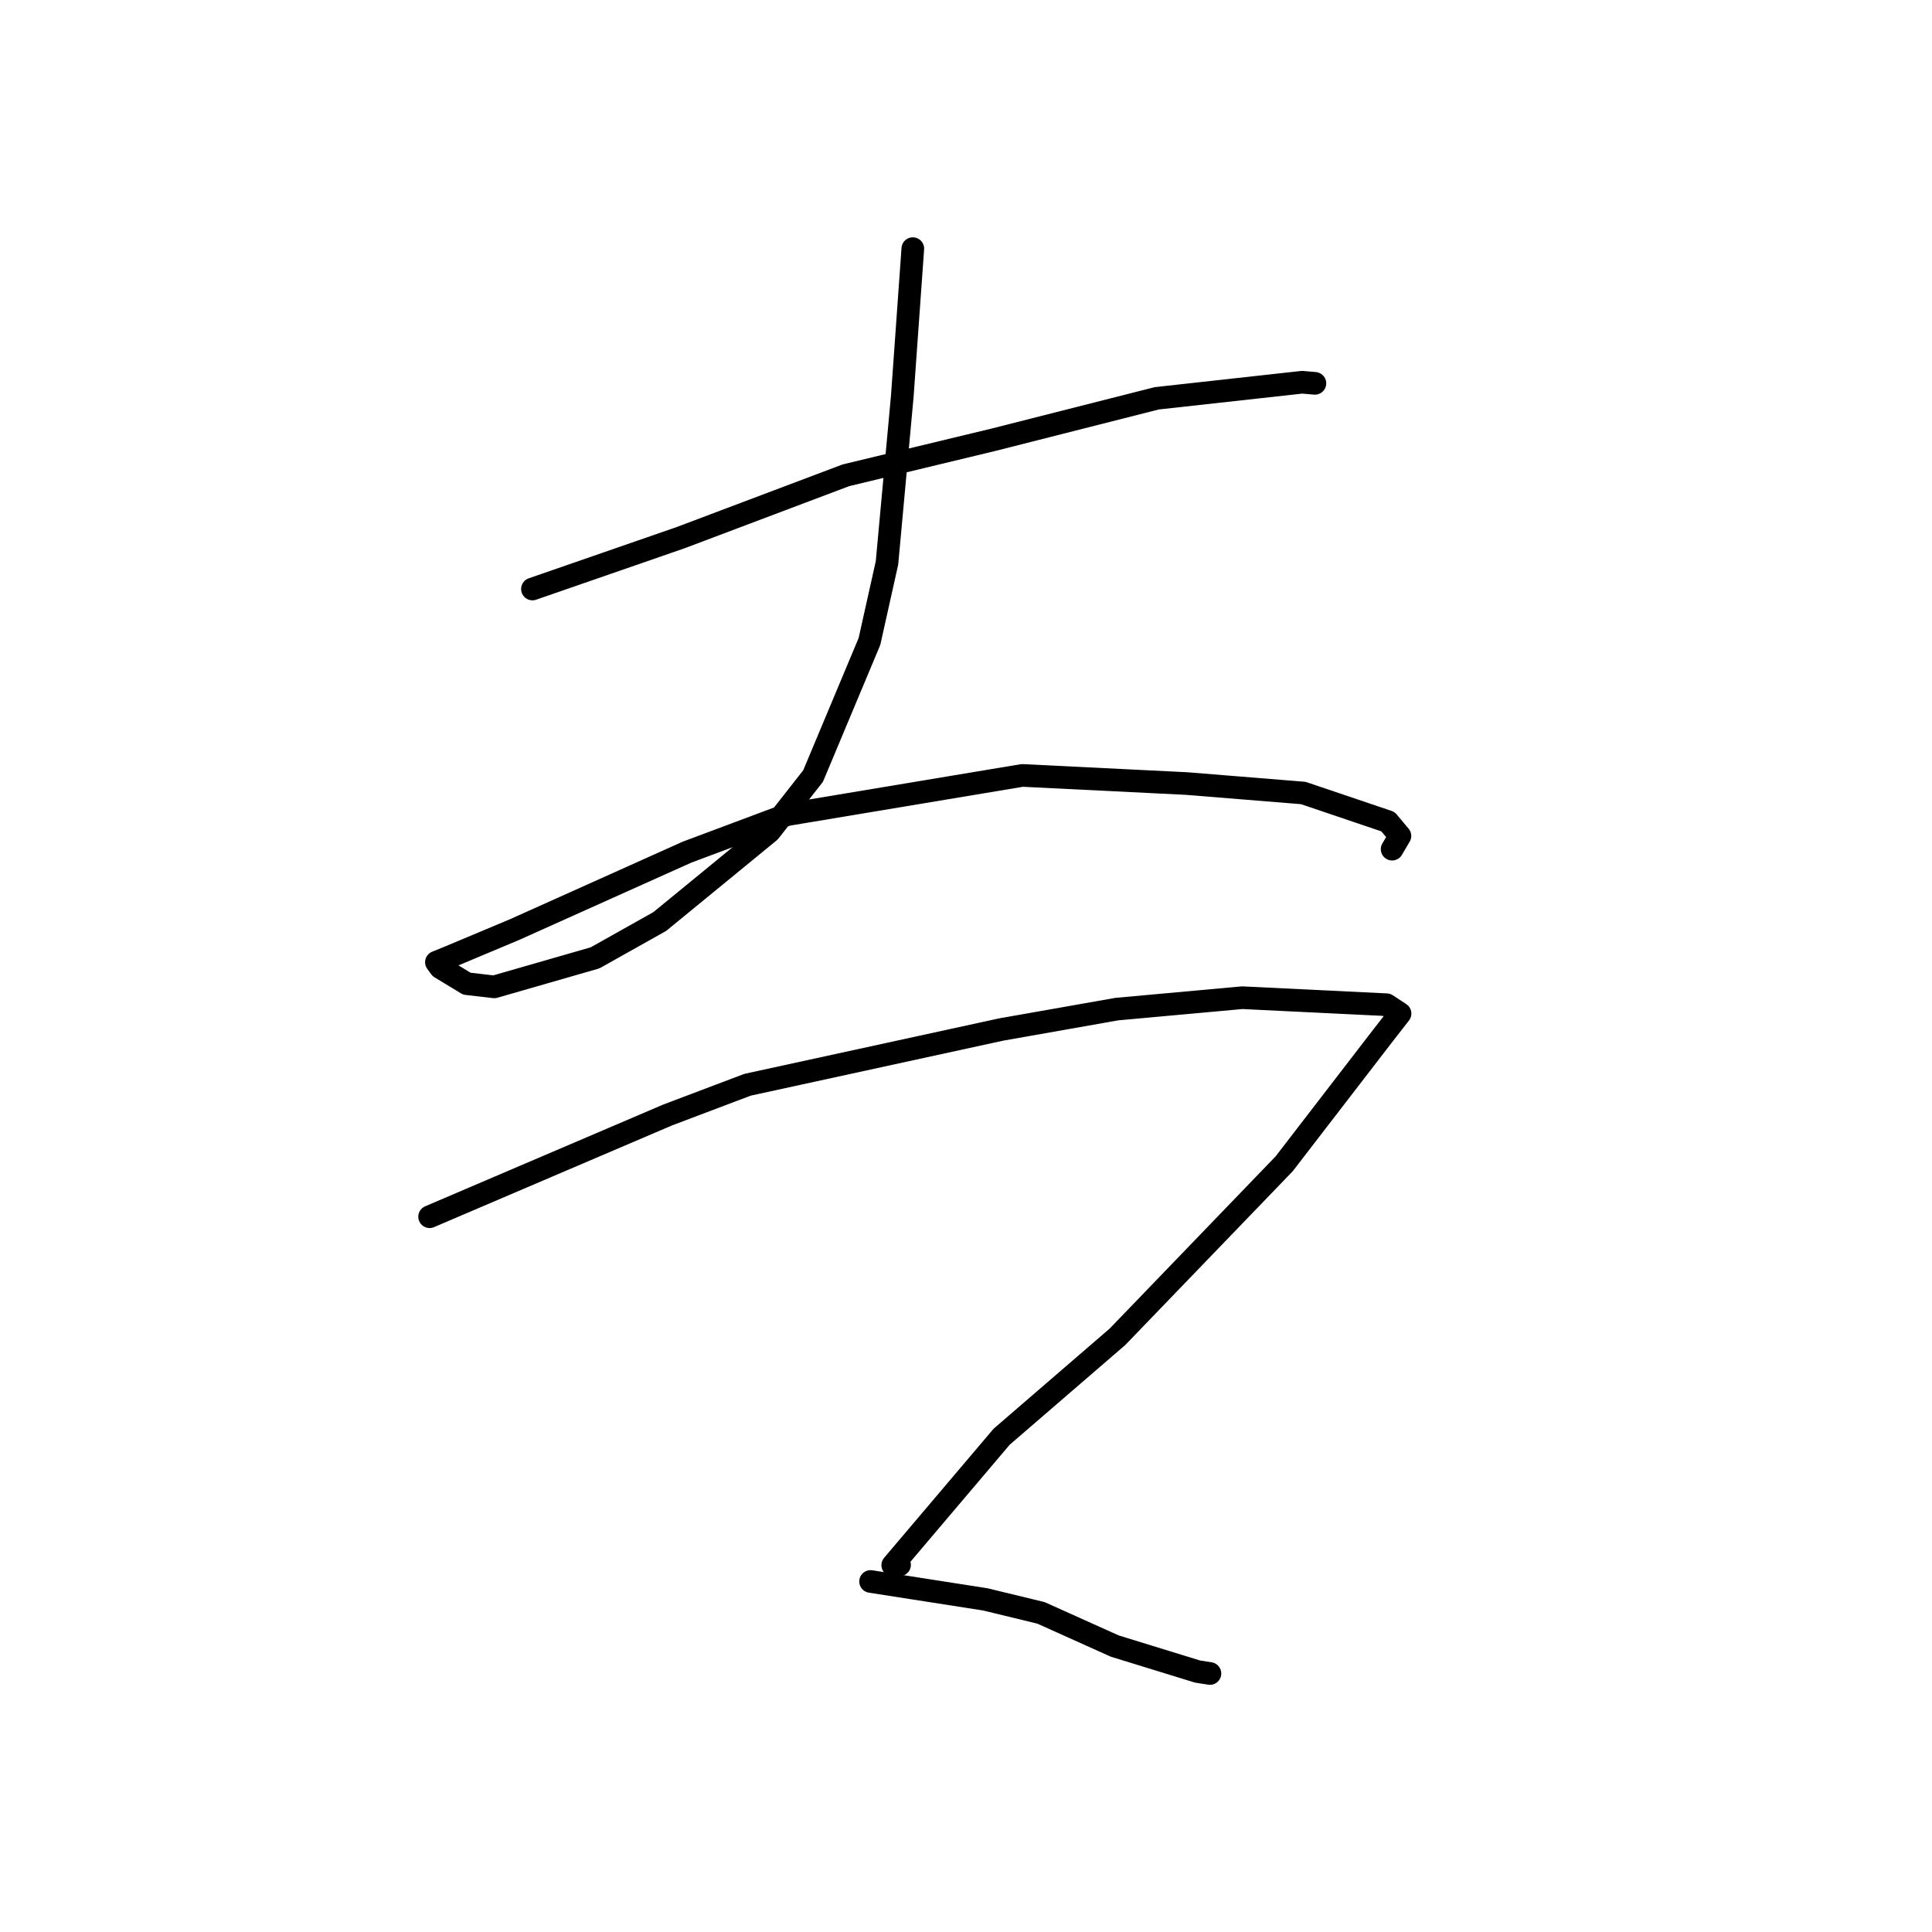 <?xml version="1.0" standalone="no"?>
    <svg width="256" height="256" xmlns="http://www.w3.org/2000/svg" version="1.1">
    <polyline stroke="black" stroke-width="3" stroke-linecap="round" fill="transparent" stroke-linejoin="round" points="70.552 78.046 80.375 74.643 90.197 71.239 112.092 62.977 131.66 58.264 153.273 52.779 172.537 50.648 174.064 50.78 174.231 50.794 174.232 50.794 " />
        <polyline stroke="black" stroke-width="3" stroke-linecap="round" fill="transparent" stroke-linejoin="round" points="120.953 32.946 120.257 42.707 119.561 52.468 117.53 74.591 115.207 85 107.738 102.829 101.967 110.188 87.422 122.107 78.847 126.921 65.49 130.765 61.861 130.345 58.355 128.218 57.834 127.509 57.826 127.498 59.611 126.77 68.161 123.184 91.012 112.924 104.327 107.938 135.457 102.748 157.216 103.823 172.687 105.076 183.913 108.873 185.498 110.766 184.472 112.504 184.465 112.516 184.463 112.518 " />
        <polyline stroke="black" stroke-width="3" stroke-linecap="round" fill="transparent" stroke-linejoin="round" points="56.925 161.221 72.702 154.478 88.479 147.736 99.053 143.736 132.65 136.418 147.984 133.713 164.599 132.2 183.733 133.131 185.336 134.185 185.513 134.301 185.514 134.302 183.195 137.279 170.16 154.208 148.069 177.133 132.721 190.377 118.292 207.392 119.197 207.35 " />
        <polyline stroke="black" stroke-width="3" stroke-linecap="round" fill="transparent" stroke-linejoin="round" points="115.356 209.553 122.964 210.741 130.573 211.929 137.935 213.714 147.711 218.112 158.673 221.487 160.323 221.747 " />
        </svg>